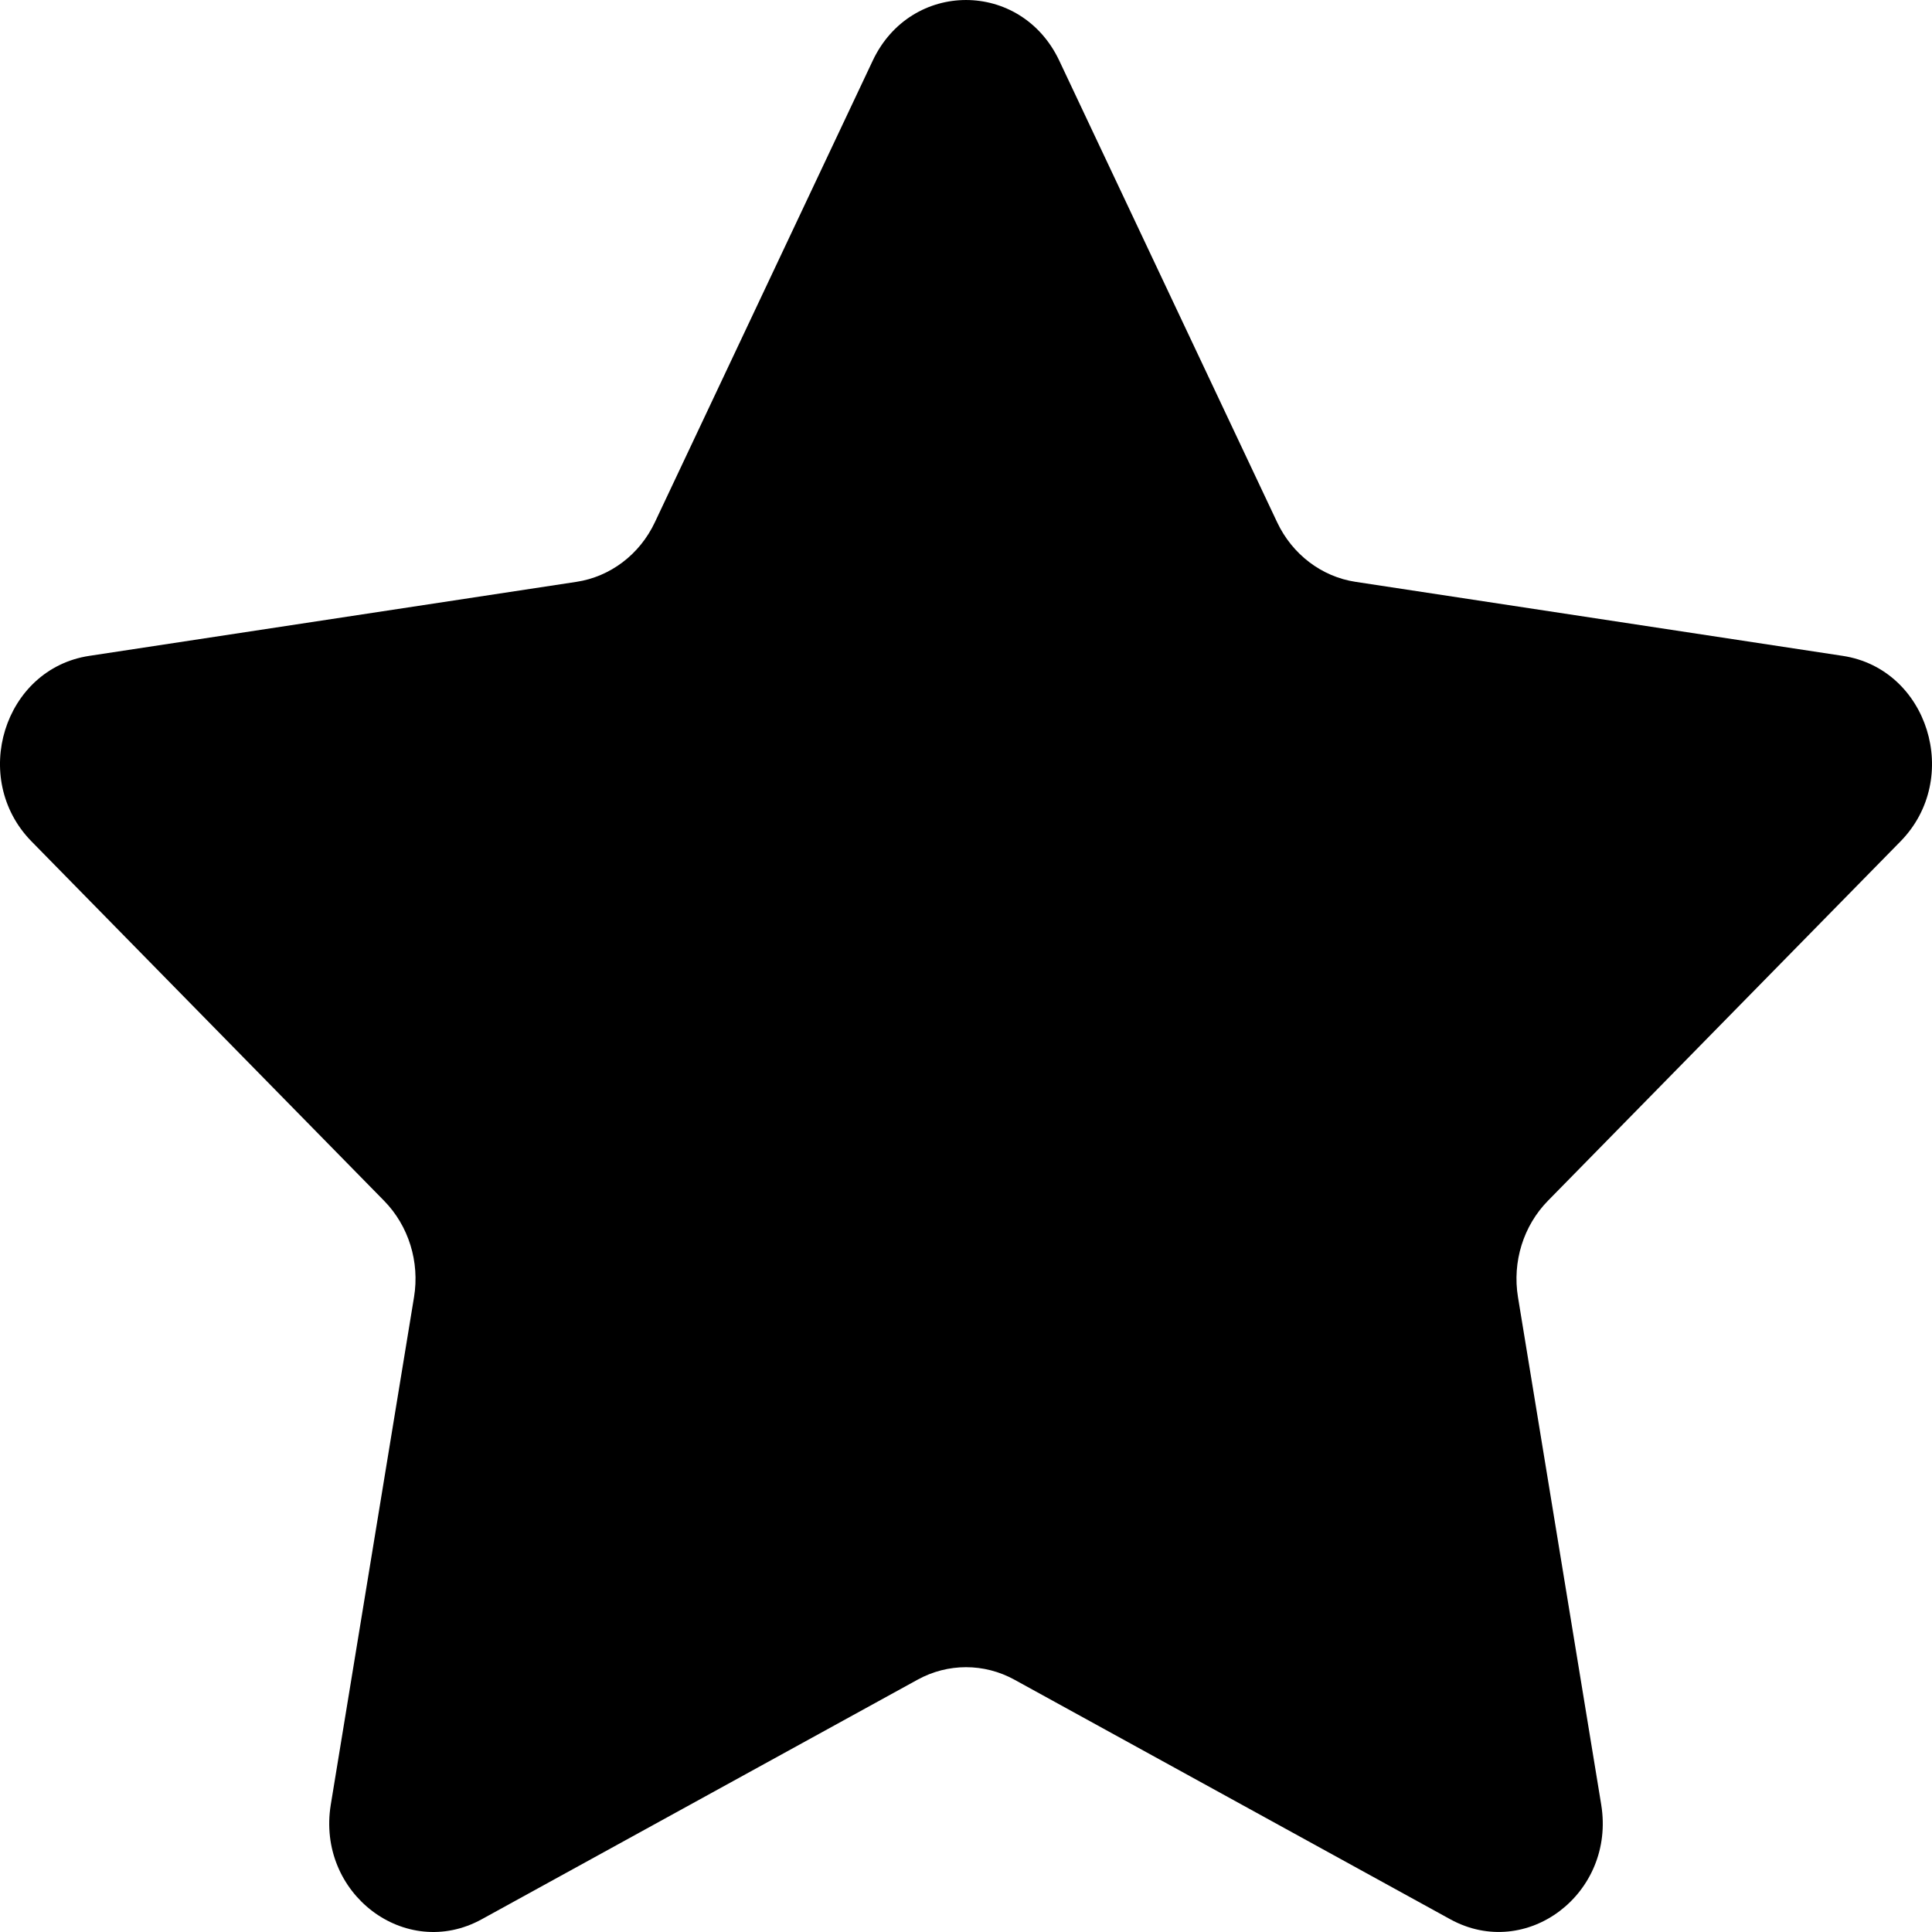 <svg width="50" height="50" viewBox="0 0 50 50" fill="none" xmlns="http://www.w3.org/2000/svg">
<path d="M27.414 1.57L33.053 13.518C33.446 14.349 34.204 14.925 35.081 15.058L47.691 16.974C49.901 17.31 50.782 20.148 49.184 21.776L40.059 31.077C39.425 31.724 39.135 32.656 39.285 33.569L41.439 46.702C41.816 49.002 39.507 50.755 37.532 49.67L26.253 43.47C25.469 43.039 24.531 43.039 23.747 43.47L12.468 49.67C10.493 50.757 8.184 49.002 8.561 46.702L10.715 33.569C10.865 32.656 10.575 31.724 9.941 31.077L0.816 21.776C-0.782 20.147 0.099 17.309 2.309 16.974L14.919 15.058C15.796 14.925 16.555 14.349 16.947 13.518L22.586 1.57C23.573 -0.523 26.426 -0.523 27.414 1.57Z" fill="black"/>
</svg>
